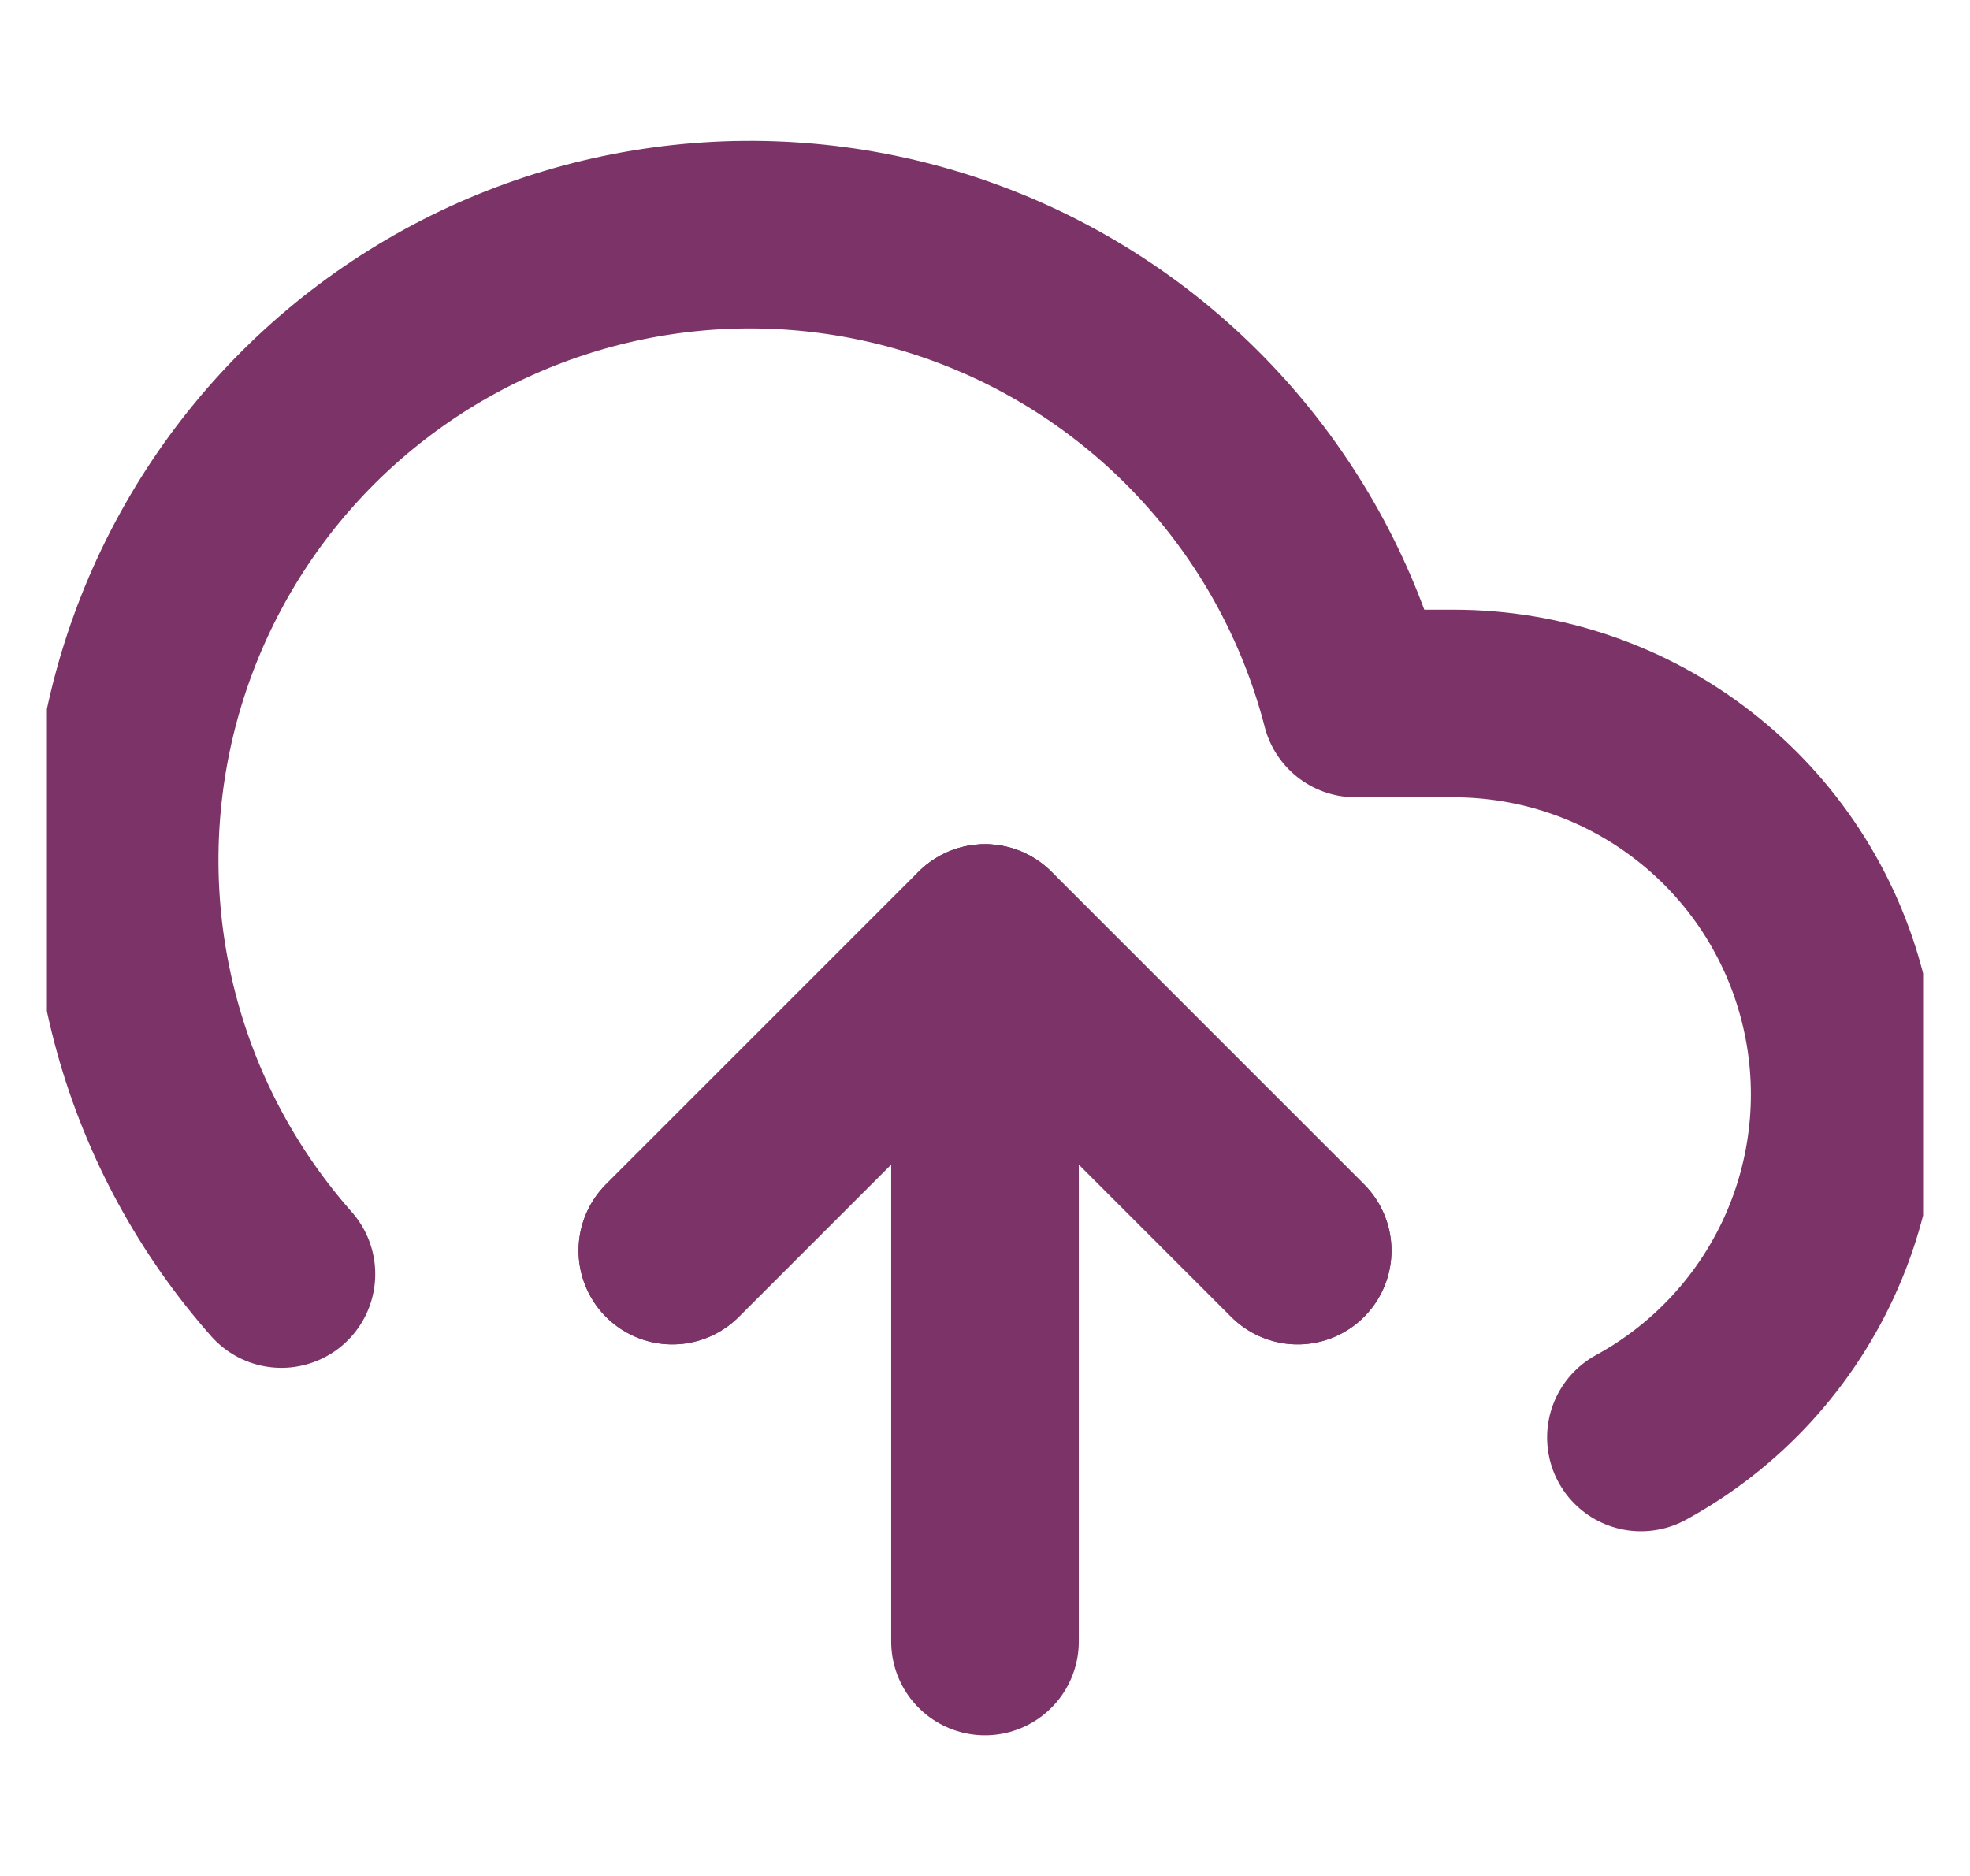 <svg width="21" height="20" viewBox="0 0 21 20" fill="none" xmlns="http://www.w3.org/2000/svg">
<g clip-path="url(#clip0_2479_17566)">
<path d="M13.833 13.333L10.5 10L7.167 13.333" stroke="#7C3367" stroke-width="2" stroke-linecap="round" stroke-linejoin="round"/>
<path d="M10.5 10V17.5" stroke="#7C3367" stroke-width="2" stroke-linecap="round" stroke-linejoin="round"/>
<path d="M17.492 15.325C18.304 14.882 18.947 14.181 19.317 13.332C19.687 12.483 19.764 11.536 19.535 10.639C19.307 9.742 18.786 8.946 18.055 8.378C17.325 7.809 16.426 7.501 15.5 7.5H14.45C14.198 6.524 13.728 5.619 13.075 4.851C12.422 4.083 11.604 3.473 10.682 3.067C9.759 2.661 8.757 2.469 7.75 2.506C6.743 2.544 5.758 2.808 4.868 3.281C3.978 3.754 3.207 4.422 2.612 5.236C2.018 6.05 1.616 6.988 1.436 7.979C1.256 8.971 1.303 9.99 1.574 10.961C1.845 11.932 2.333 12.828 3 13.583" stroke="#7C3367" stroke-width="2" stroke-linecap="round" stroke-linejoin="round"/>
<path d="M13.833 13.333L10.5 10L7.167 13.333" stroke="#7C3367" stroke-width="2" stroke-linecap="round" stroke-linejoin="round"/>
</g>
<defs>
<clipPath id="clip0_2479_17566">
<rect width="20" height="20" fill="white" transform="translate(0.5)"/>
</clipPath>
</defs>
</svg>
